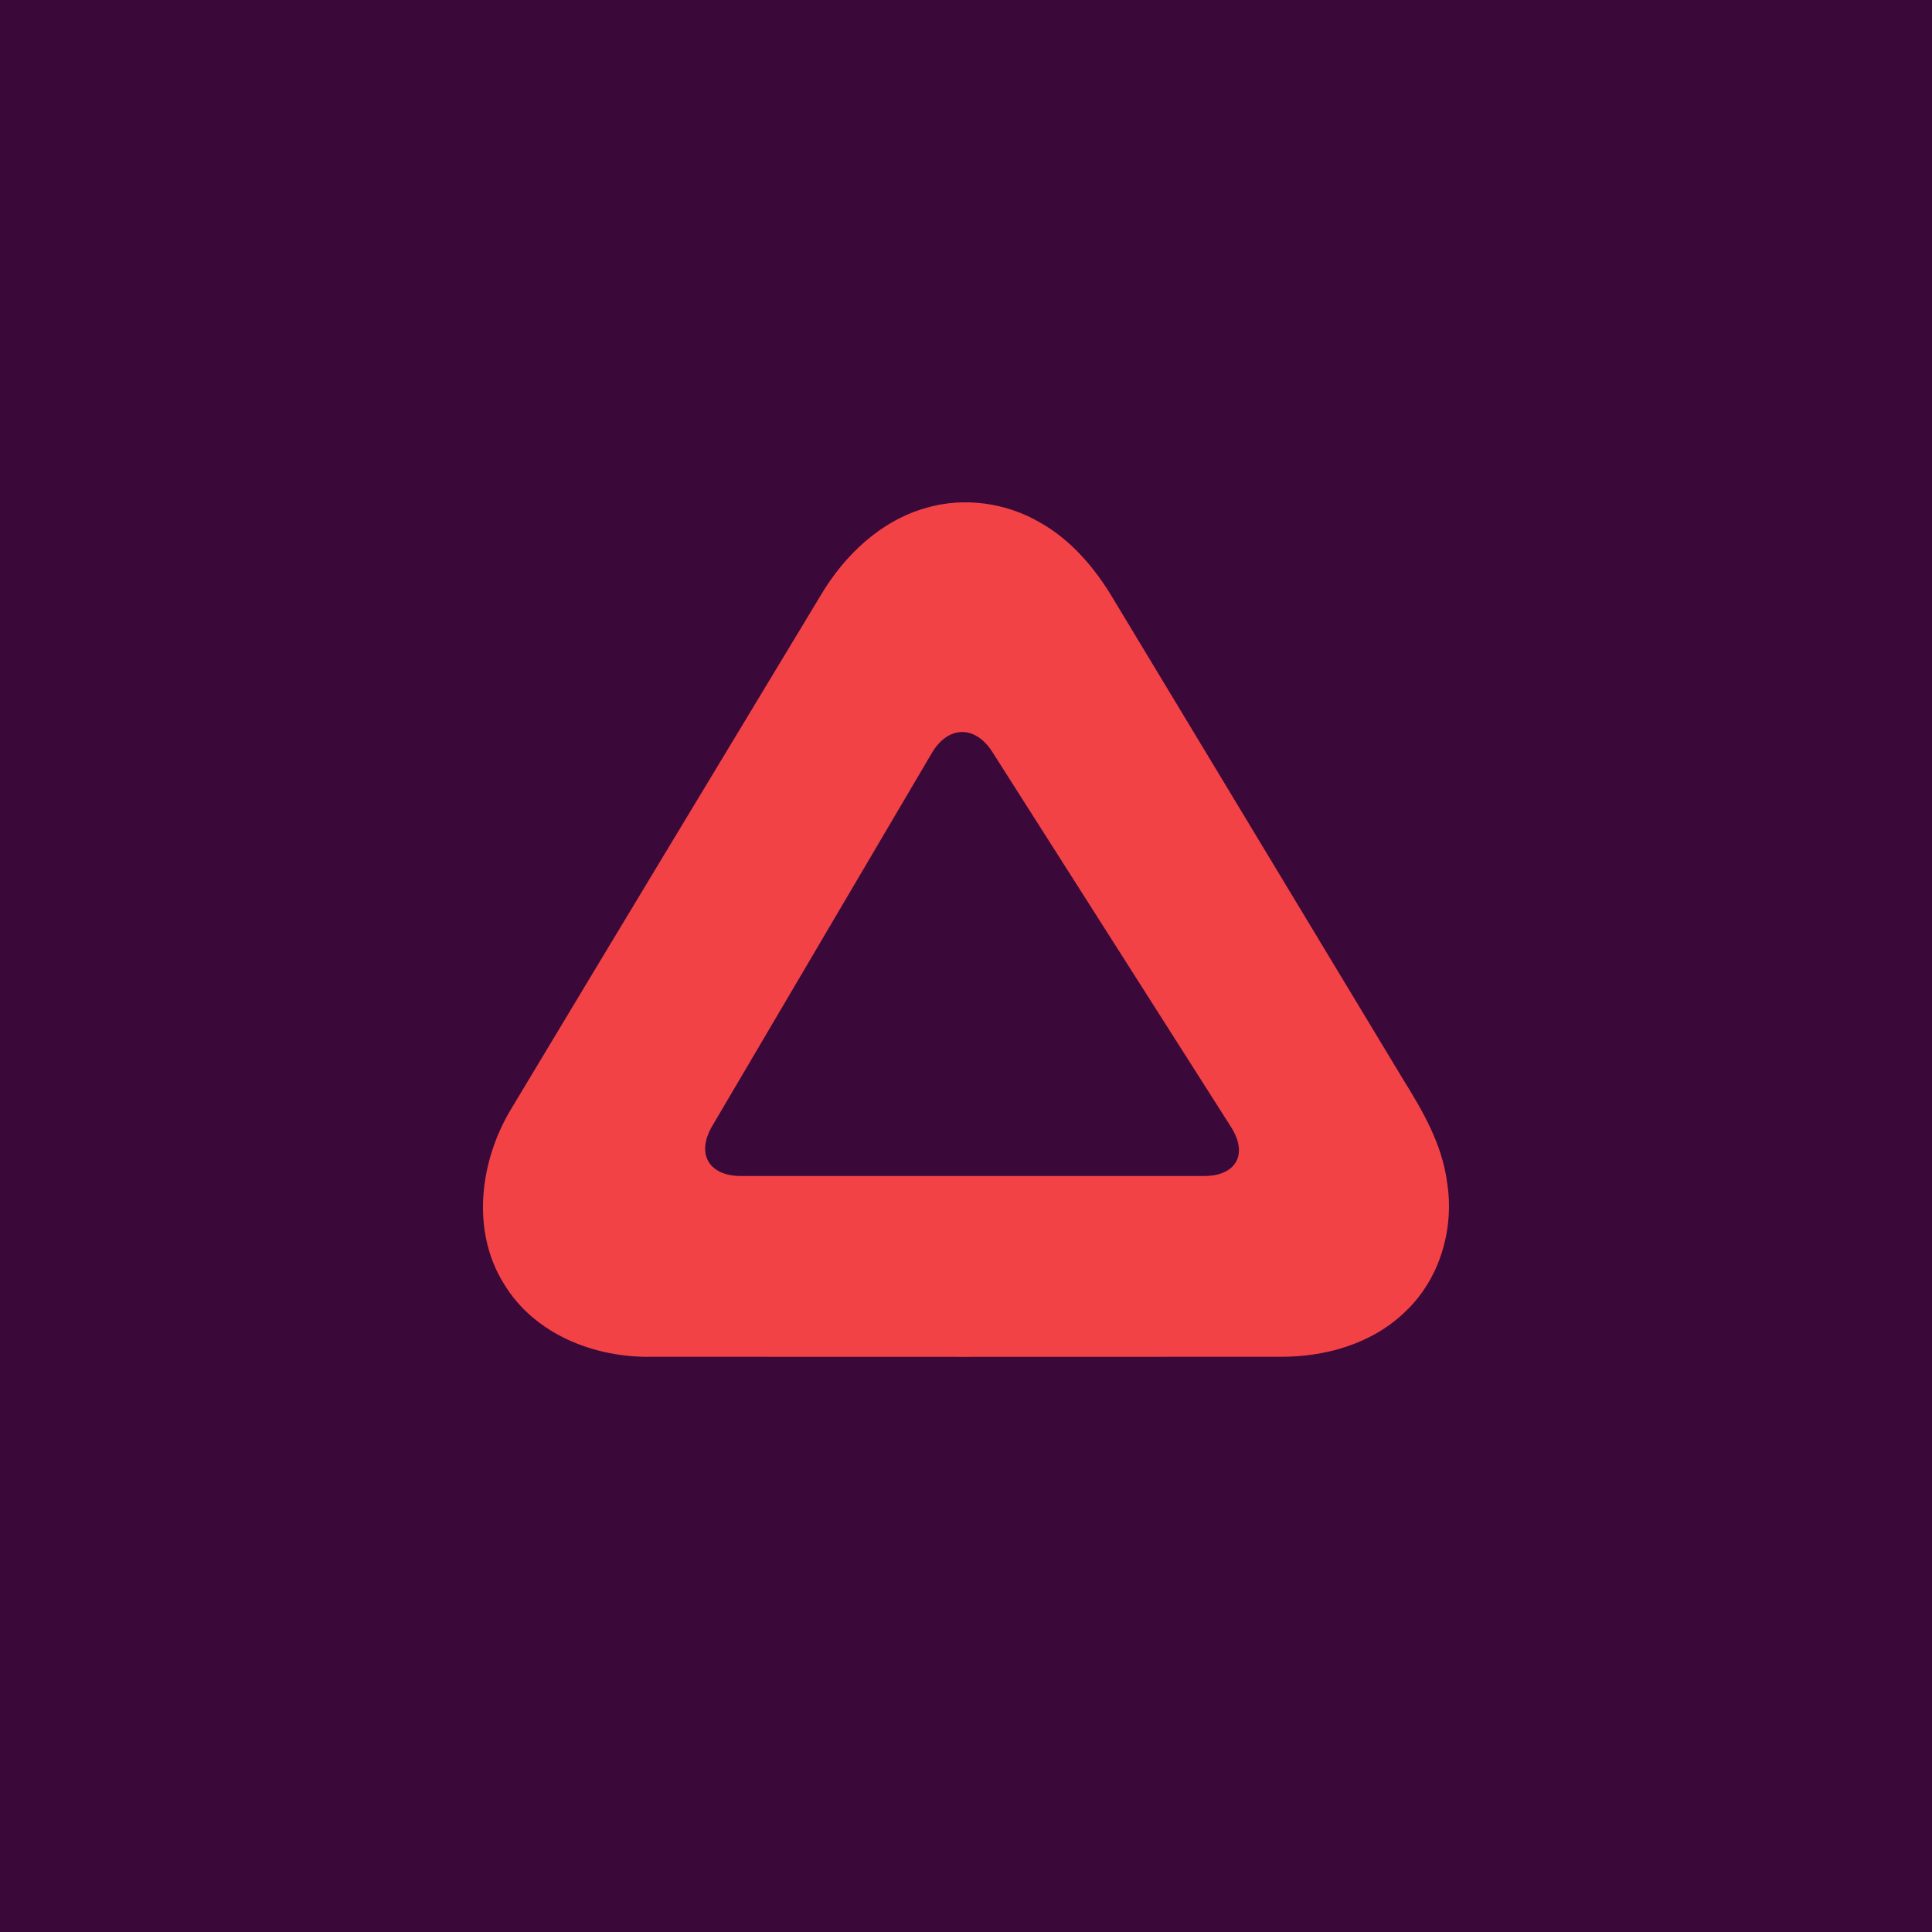 <svg height="200" viewBox="0 0 200 200" width="200" xmlns="http://www.w3.org/2000/svg"><g fill="none" fill-rule="evenodd"><path d="m0 0h200v200h-200z" fill="#3a0839"/><path d="m0 0h200v200h-200z" fill="#3a0839"/><path d="m107.712 54.116c3.19 1.814 5.659 4.71 7.532 7.876 10.008 16.575 19.998 33.169 30.006 49.744 2.037 3.268 4.032 6.717 4.547 10.628.79 4.83-.761 10.063-4.302 13.397-3.465 3.382-8.369 4.734-13.057 4.692-21.655.012-43.303.012-64.958 0-5.87.12-12.173-2.289-15.346-7.606-3.406-5.503-2.441-12.748.802-18.083 10.634-17.723 21.333-35.409 32.008-53.108 2.476-4.193 6.256-7.774 10.944-9.084 3.939-1.147 8.281-.535 11.822 1.544zm-11.248 23.837c1.681-2.855 4.484-2.906 6.261-.115l24.722 38.845c1.777 2.792.523 5.055-2.781 5.055l-47.985 0c-3.313 0-4.637-2.312-2.954-5.169z" fill="#f34246"/></g></svg>
